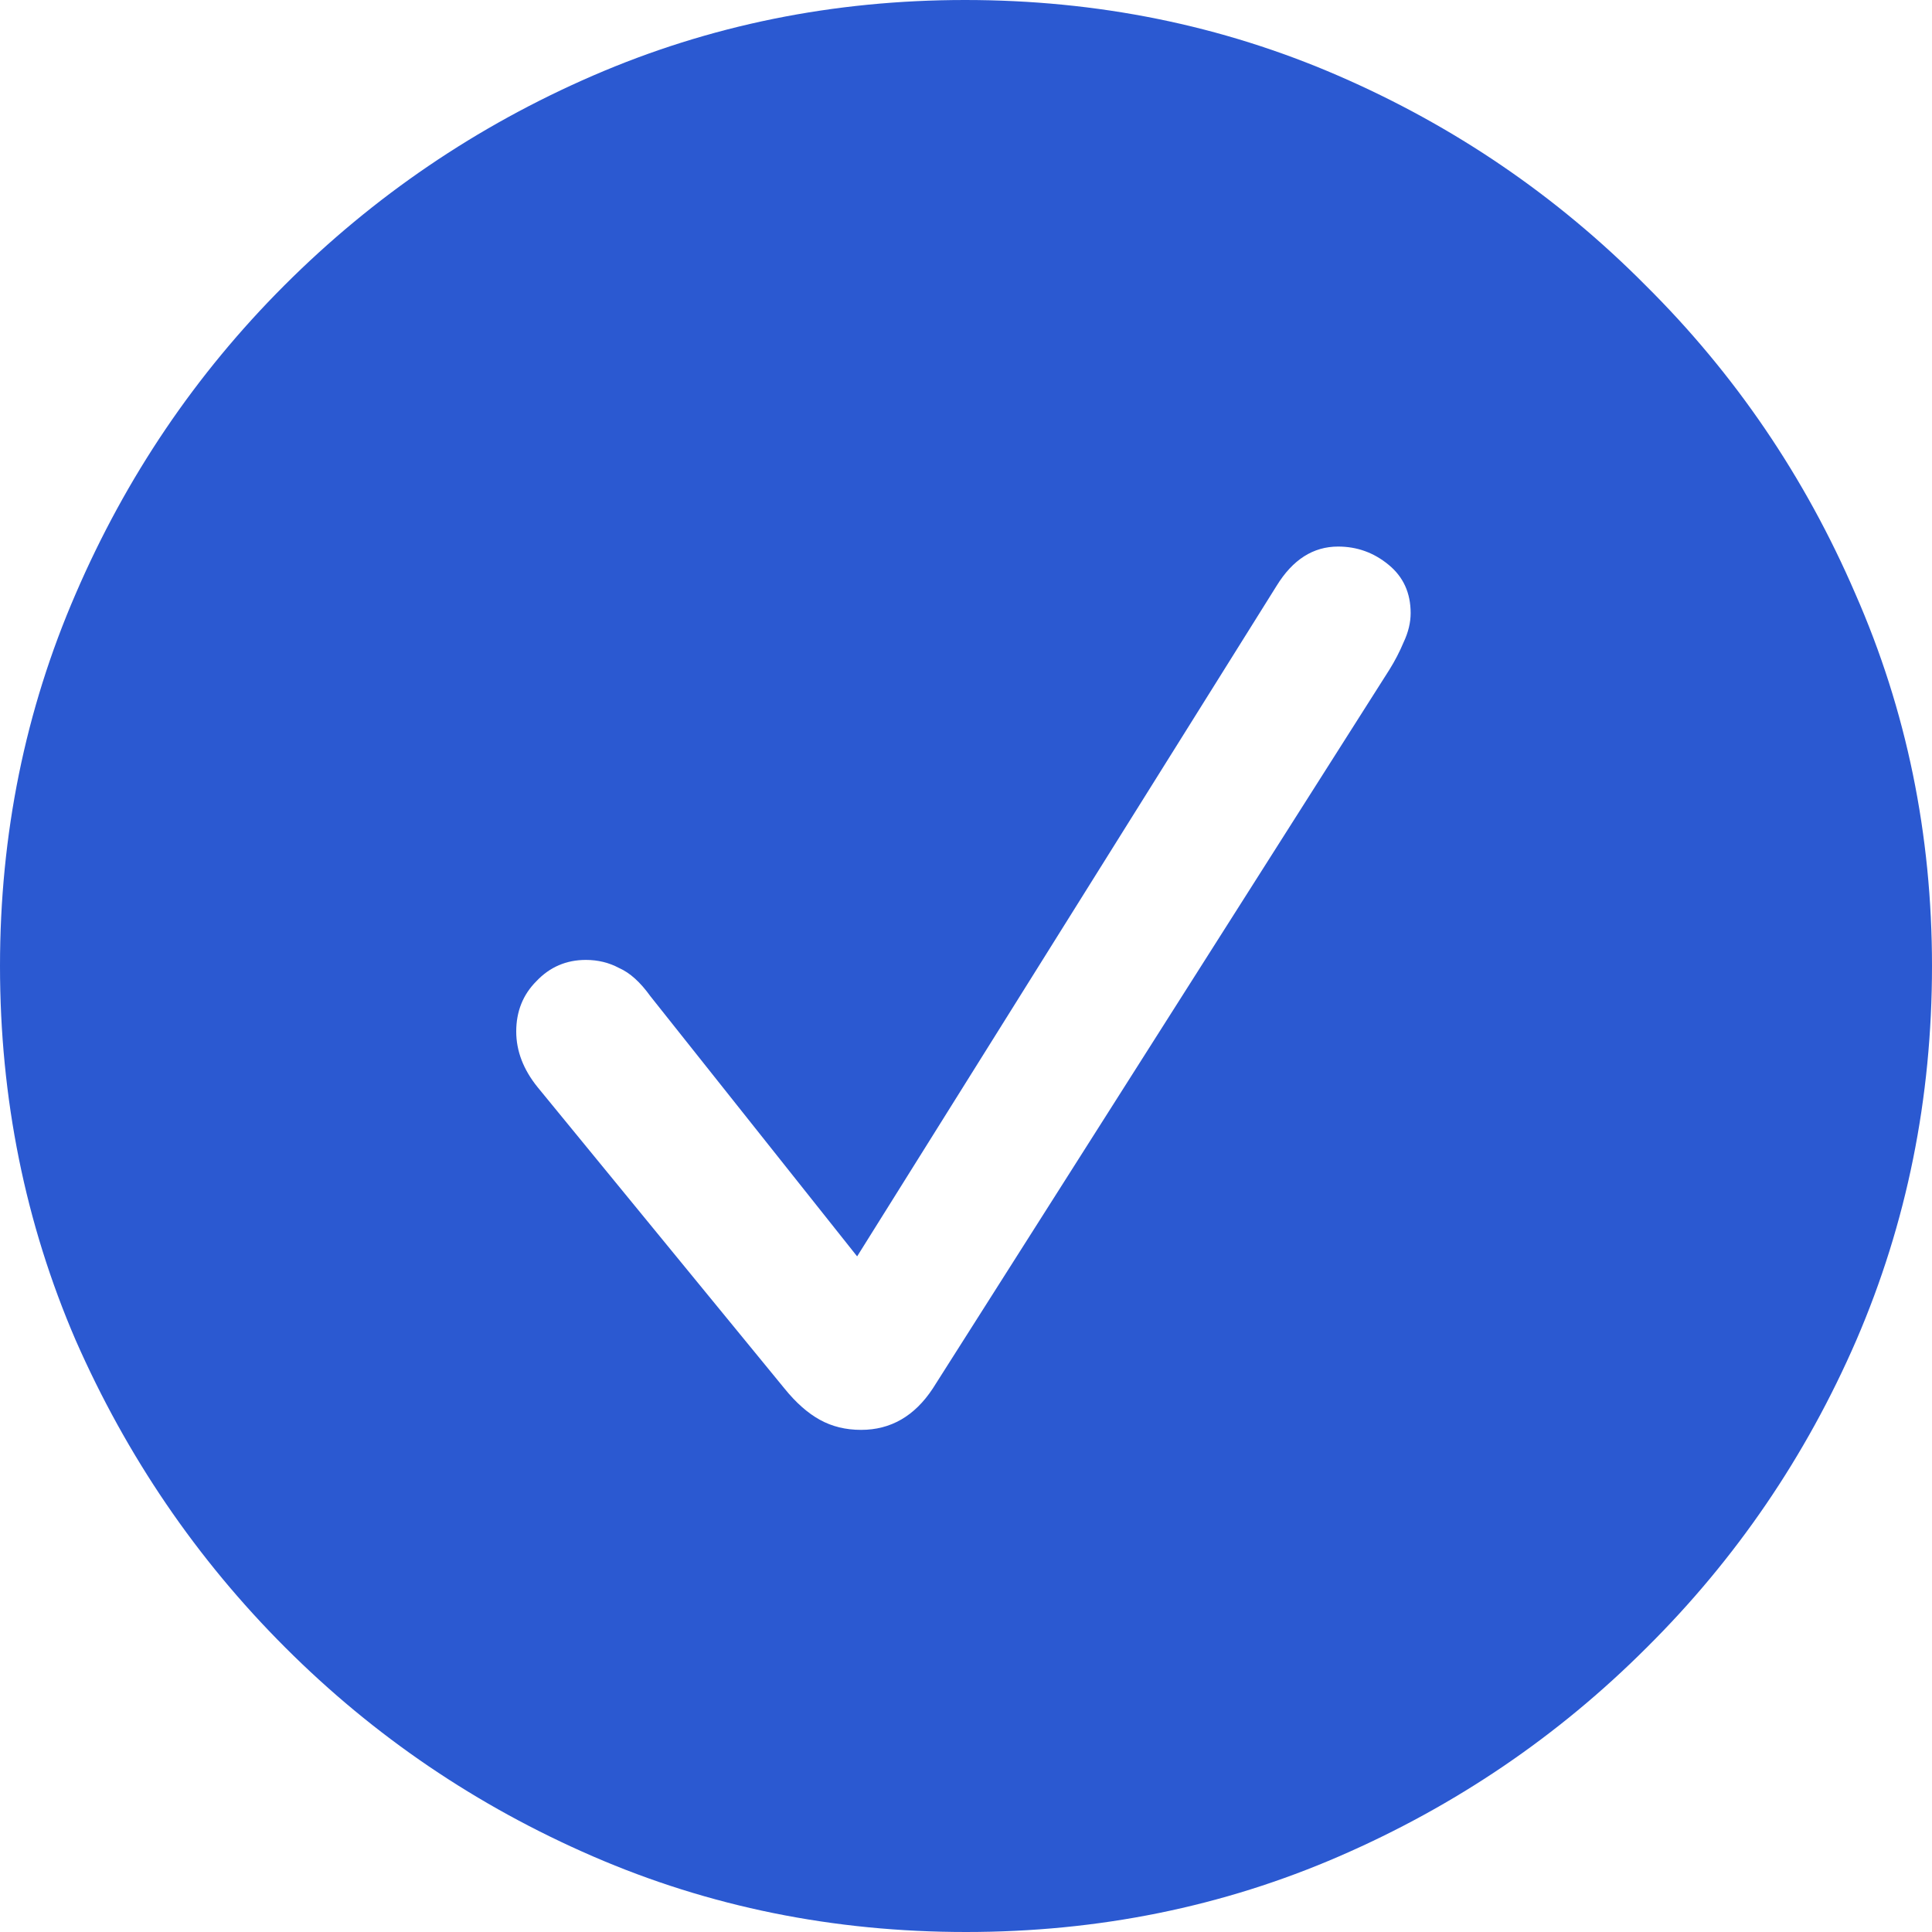 <svg width="20" height="20" viewBox="0 0 20 20" fill="none" xmlns="http://www.w3.org/2000/svg">
<path d="M10 20C11.371 20 12.658 19.739 13.862 19.217C15.066 18.695 16.127 17.975 17.046 17.056C17.971 16.138 18.695 15.076 19.217 13.873C19.739 12.662 20 11.371 20 10C20 8.636 19.736 7.352 19.207 6.148C18.685 4.937 17.961 3.873 17.035 2.954C16.117 2.029 15.056 1.305 13.852 0.783C12.648 0.261 11.361 0 9.99 0C8.626 0 7.342 0.261 6.138 0.783C4.934 1.305 3.869 2.029 2.944 2.954C2.025 3.873 1.305 4.937 0.783 6.148C0.261 7.352 0 8.636 0 10C0 11.371 0.261 12.662 0.783 13.873C1.312 15.076 2.035 16.138 2.954 17.056C3.873 17.975 4.934 18.695 6.138 19.217C7.342 19.739 8.629 20 10 20ZM8.914 14.802C8.754 14.802 8.612 14.767 8.486 14.697C8.361 14.628 8.239 14.52 8.121 14.374L5.564 11.253C5.418 11.072 5.344 10.88 5.344 10.678C5.344 10.47 5.414 10.296 5.553 10.157C5.692 10.01 5.863 9.937 6.065 9.937C6.19 9.937 6.305 9.965 6.409 10.021C6.521 10.07 6.628 10.167 6.733 10.313L8.873 13.006L13.215 6.065C13.382 5.793 13.594 5.658 13.852 5.658C14.047 5.658 14.221 5.72 14.374 5.846C14.527 5.971 14.603 6.138 14.603 6.347C14.603 6.444 14.579 6.545 14.53 6.649C14.489 6.747 14.44 6.841 14.384 6.931L9.656 14.374C9.468 14.659 9.221 14.802 8.914 14.802Z" fill="#2B59D1"/>
</svg>
